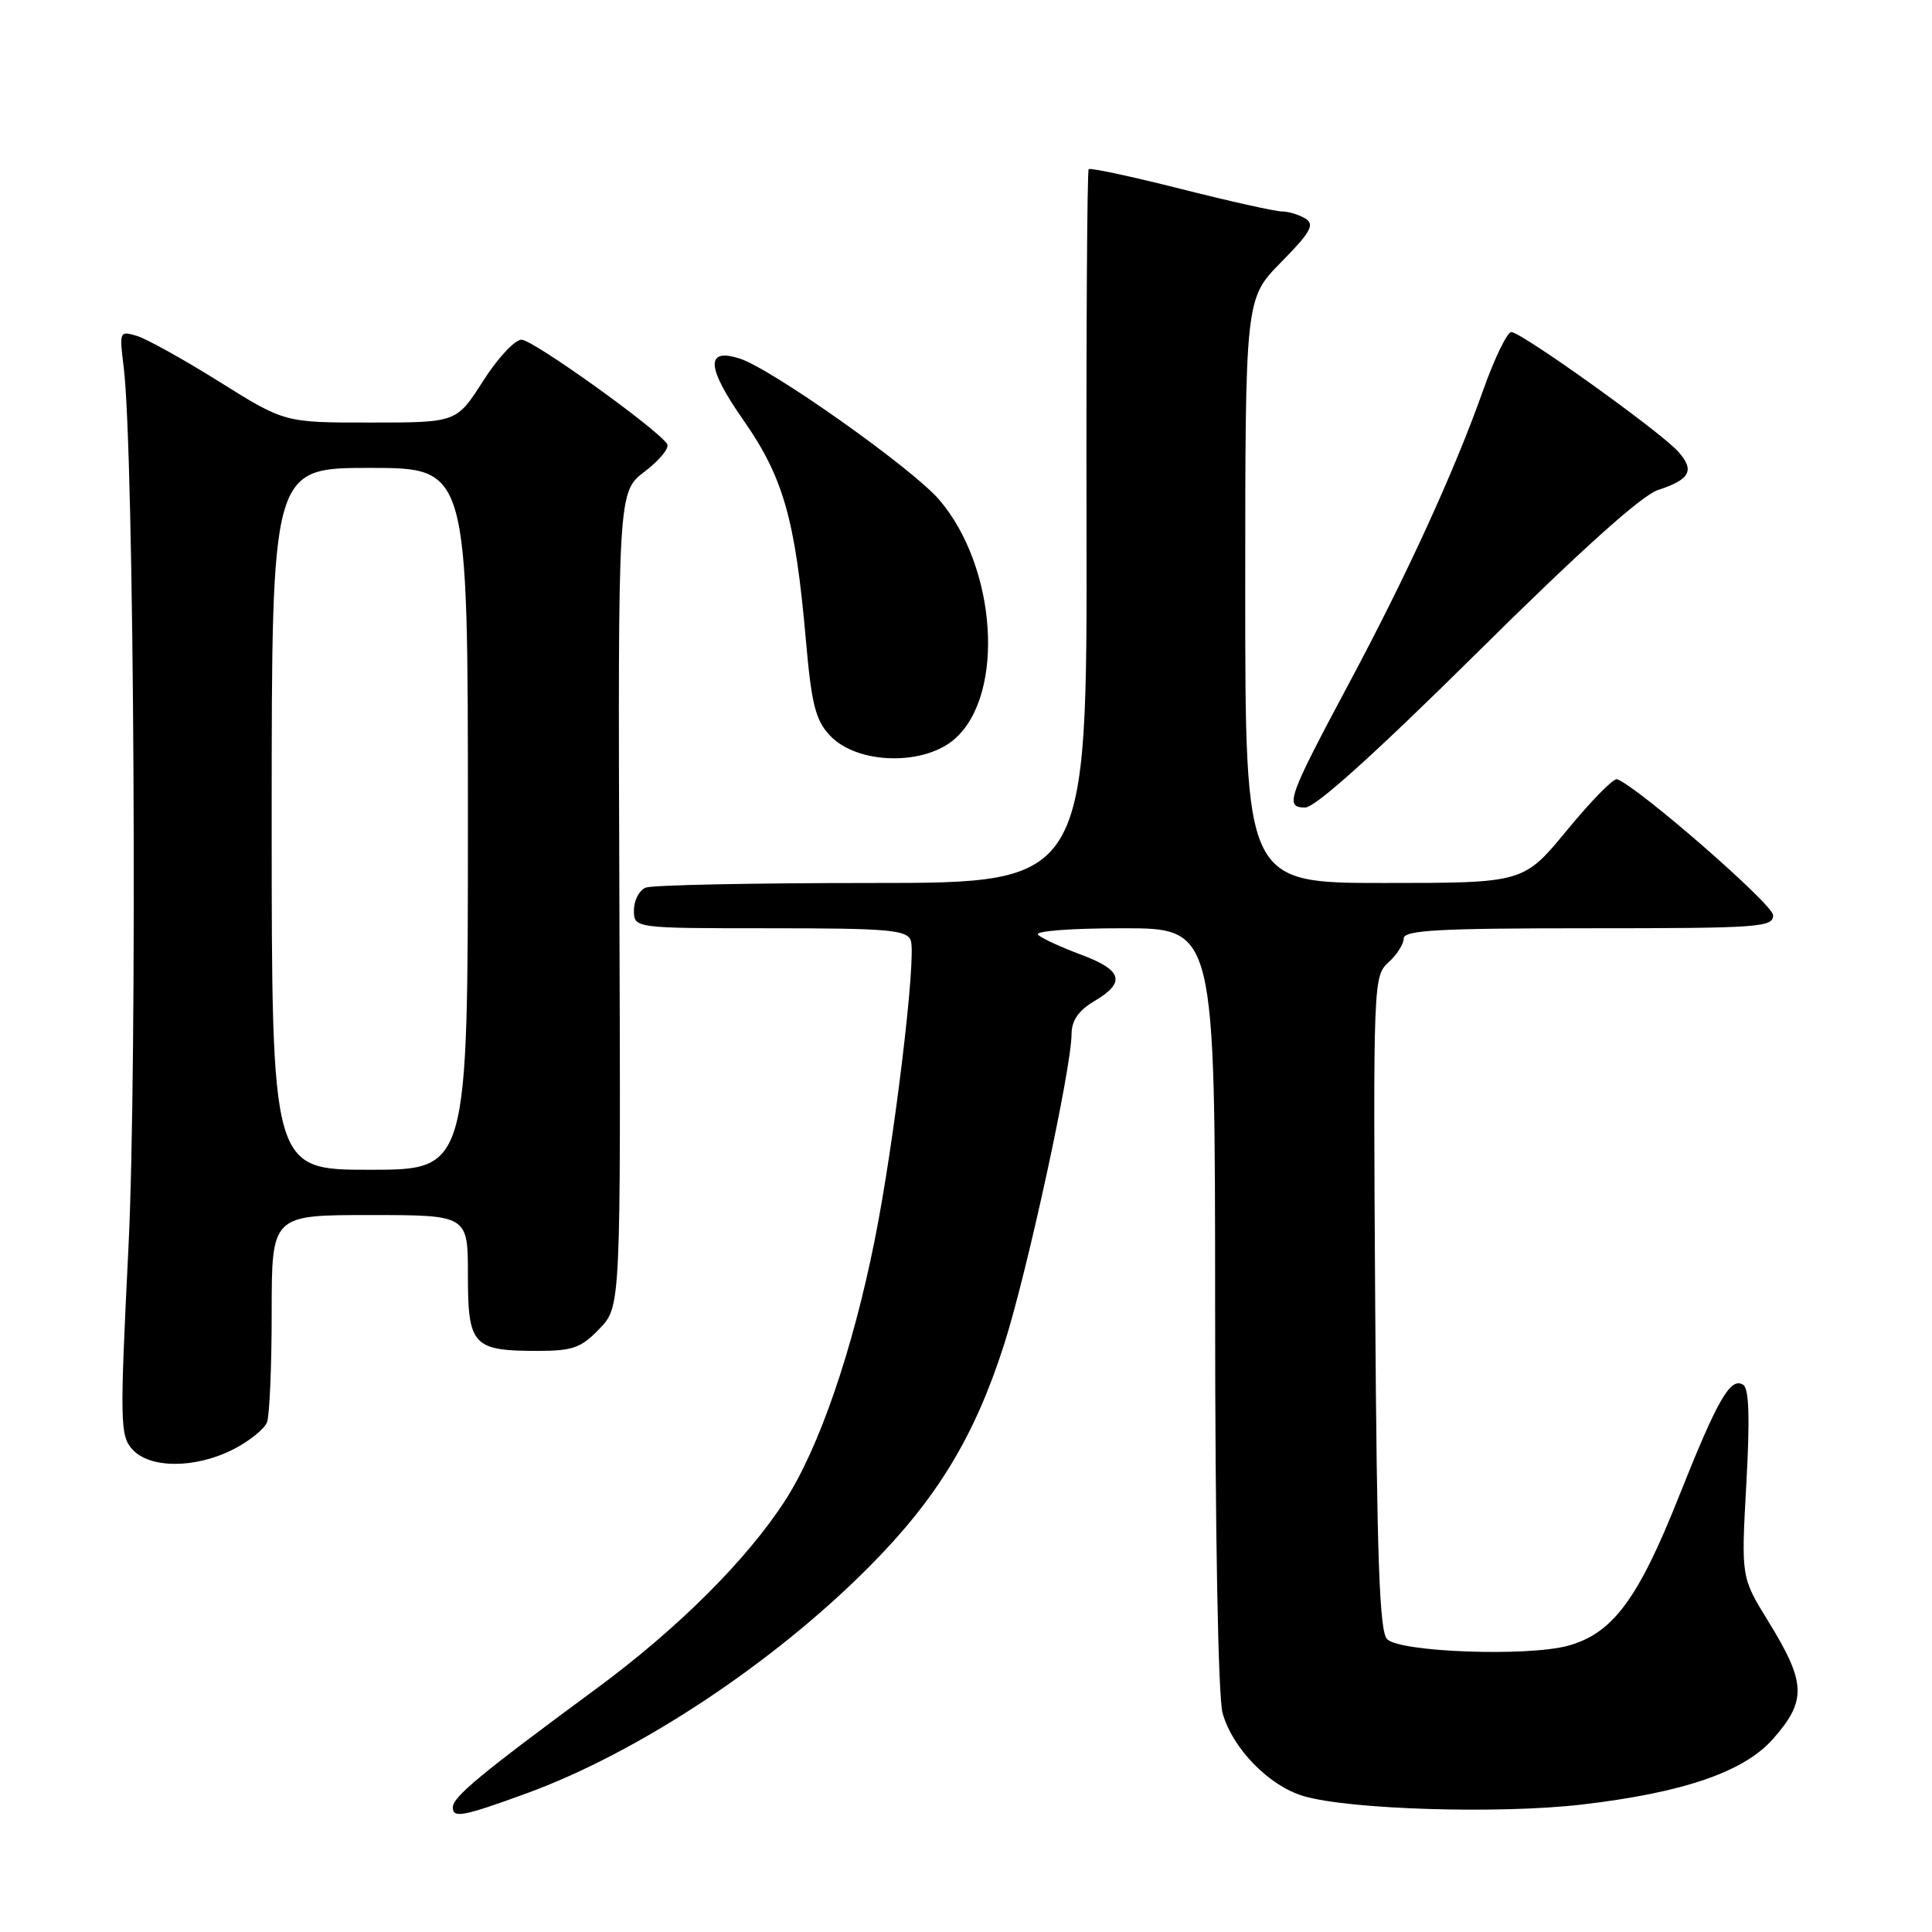 <?xml version="1.0" encoding="UTF-8" standalone="no"?>
<!DOCTYPE svg PUBLIC "-//W3C//DTD SVG 1.1//EN" "http://www.w3.org/Graphics/SVG/1.1/DTD/svg11.dtd" >
<svg xmlns="http://www.w3.org/2000/svg" xmlns:xlink="http://www.w3.org/1999/xlink" version="1.1" viewBox="0 0 256 256">
 <g >
 <path fill="currentColor"
d=" M 69.77 237.63 C 84.58 232.23 102.44 220.42 115.19 207.58 C 124.15 198.57 129.13 190.37 133.03 178.21 C 136.07 168.75 141.98 141.57 141.99 136.97 C 142.00 135.22 142.93 133.88 145.00 132.66 C 149.21 130.17 148.75 128.55 143.25 126.50 C 140.64 125.53 138.07 124.35 137.55 123.87 C 137.01 123.37 141.84 123.00 148.80 123.00 C 161.00 123.00 161.00 123.00 161.01 173.25 C 161.01 203.20 161.41 224.91 162.00 227.00 C 163.32 231.70 168.18 236.67 172.76 238.00 C 178.82 239.78 198.68 240.38 209.53 239.12 C 223.05 237.55 231.10 234.78 234.95 230.40 C 239.43 225.30 239.33 222.98 234.25 214.74 C 230.71 208.99 230.71 208.99 231.40 196.58 C 231.88 187.88 231.76 183.97 230.98 183.49 C 229.29 182.44 227.59 185.40 222.43 198.38 C 217.04 211.95 213.65 216.48 207.72 218.08 C 202.30 219.53 185.52 218.92 183.80 217.20 C 182.78 216.18 182.44 206.47 182.22 172.63 C 181.95 130.24 181.98 129.33 183.97 127.53 C 185.09 126.52 186.00 125.08 186.00 124.35 C 186.00 123.25 190.64 123.00 210.50 123.00 C 233.19 123.00 235.00 122.87 234.94 121.25 C 234.89 119.79 216.91 104.14 214.26 103.25 C 213.80 103.10 210.82 106.13 207.65 109.99 C 201.88 117.00 201.88 117.00 183.44 117.00 C 165.00 117.00 165.00 117.00 165.00 78.28 C 165.00 39.57 165.00 39.57 169.75 34.75 C 173.65 30.79 174.23 29.76 173.00 28.98 C 172.17 28.46 170.76 28.02 169.86 28.02 C 168.95 28.01 162.91 26.66 156.42 25.02 C 149.93 23.38 144.46 22.21 144.26 22.41 C 144.05 22.61 143.92 43.98 143.97 69.89 C 144.05 117.00 144.05 117.00 115.61 117.00 C 99.96 117.00 86.45 117.27 85.58 117.61 C 84.71 117.94 84.00 119.29 84.00 120.61 C 84.00 123.00 84.00 123.00 102.03 123.00 C 117.70 123.00 120.14 123.21 120.68 124.61 C 121.47 126.67 118.49 151.47 115.89 164.38 C 112.96 179.00 108.52 191.88 104.03 198.83 C 98.95 206.70 89.78 215.83 79.00 223.77 C 63.65 235.08 60.00 238.10 60.00 239.49 C 60.00 240.96 61.35 240.70 69.77 237.63 Z  M 30.92 192.04 C 33.03 190.97 35.03 189.35 35.38 188.46 C 35.72 187.57 36.00 181.02 36.00 173.92 C 36.00 161.00 36.00 161.00 49.00 161.00 C 62.00 161.00 62.00 161.00 62.00 168.96 C 62.00 178.29 62.65 179.00 71.25 179.00 C 75.89 179.00 77.01 178.60 79.44 176.06 C 82.26 173.12 82.26 173.12 82.07 119.16 C 81.88 65.19 81.88 65.19 85.43 62.48 C 87.38 61.00 88.72 59.36 88.41 58.85 C 87.20 56.90 70.61 45.00 69.10 45.01 C 68.22 45.01 65.92 47.48 64.00 50.50 C 60.50 55.99 60.50 55.99 49.11 55.99 C 37.72 56.00 37.72 56.00 29.11 50.61 C 24.37 47.65 19.44 44.90 18.14 44.51 C 15.84 43.81 15.80 43.91 16.39 48.65 C 17.79 59.85 18.23 141.02 17.02 165.31 C 15.87 188.58 15.90 190.23 17.55 192.06 C 19.86 194.61 25.89 194.61 30.92 192.04 Z  M 195.69 86.52 C 209.33 73.01 217.50 65.66 219.67 64.94 C 223.98 63.52 224.60 62.33 222.35 59.82 C 219.97 57.17 201.58 44.00 200.26 44.00 C 199.71 44.00 198.02 47.49 196.51 51.75 C 192.71 62.47 186.38 76.29 178.69 90.66 C 170.63 105.75 170.19 107.00 172.94 107.00 C 174.29 107.00 182.17 99.90 195.69 86.52 Z  M 126.60 97.83 C 133.20 91.86 132.06 75.10 124.45 66.22 C 120.89 62.06 102.20 48.83 97.99 47.50 C 93.46 46.06 93.61 48.66 98.45 55.59 C 103.80 63.24 105.37 68.73 106.78 84.77 C 107.53 93.34 108.06 95.43 109.97 97.46 C 113.59 101.32 122.53 101.52 126.60 97.83 Z  M 36.00 108.50 C 36.00 62.00 36.00 62.00 49.00 62.00 C 62.00 62.00 62.00 62.00 62.00 108.50 C 62.00 155.00 62.00 155.00 49.00 155.00 C 36.00 155.00 36.00 155.00 36.00 108.50 Z "/>
</g>
</svg>